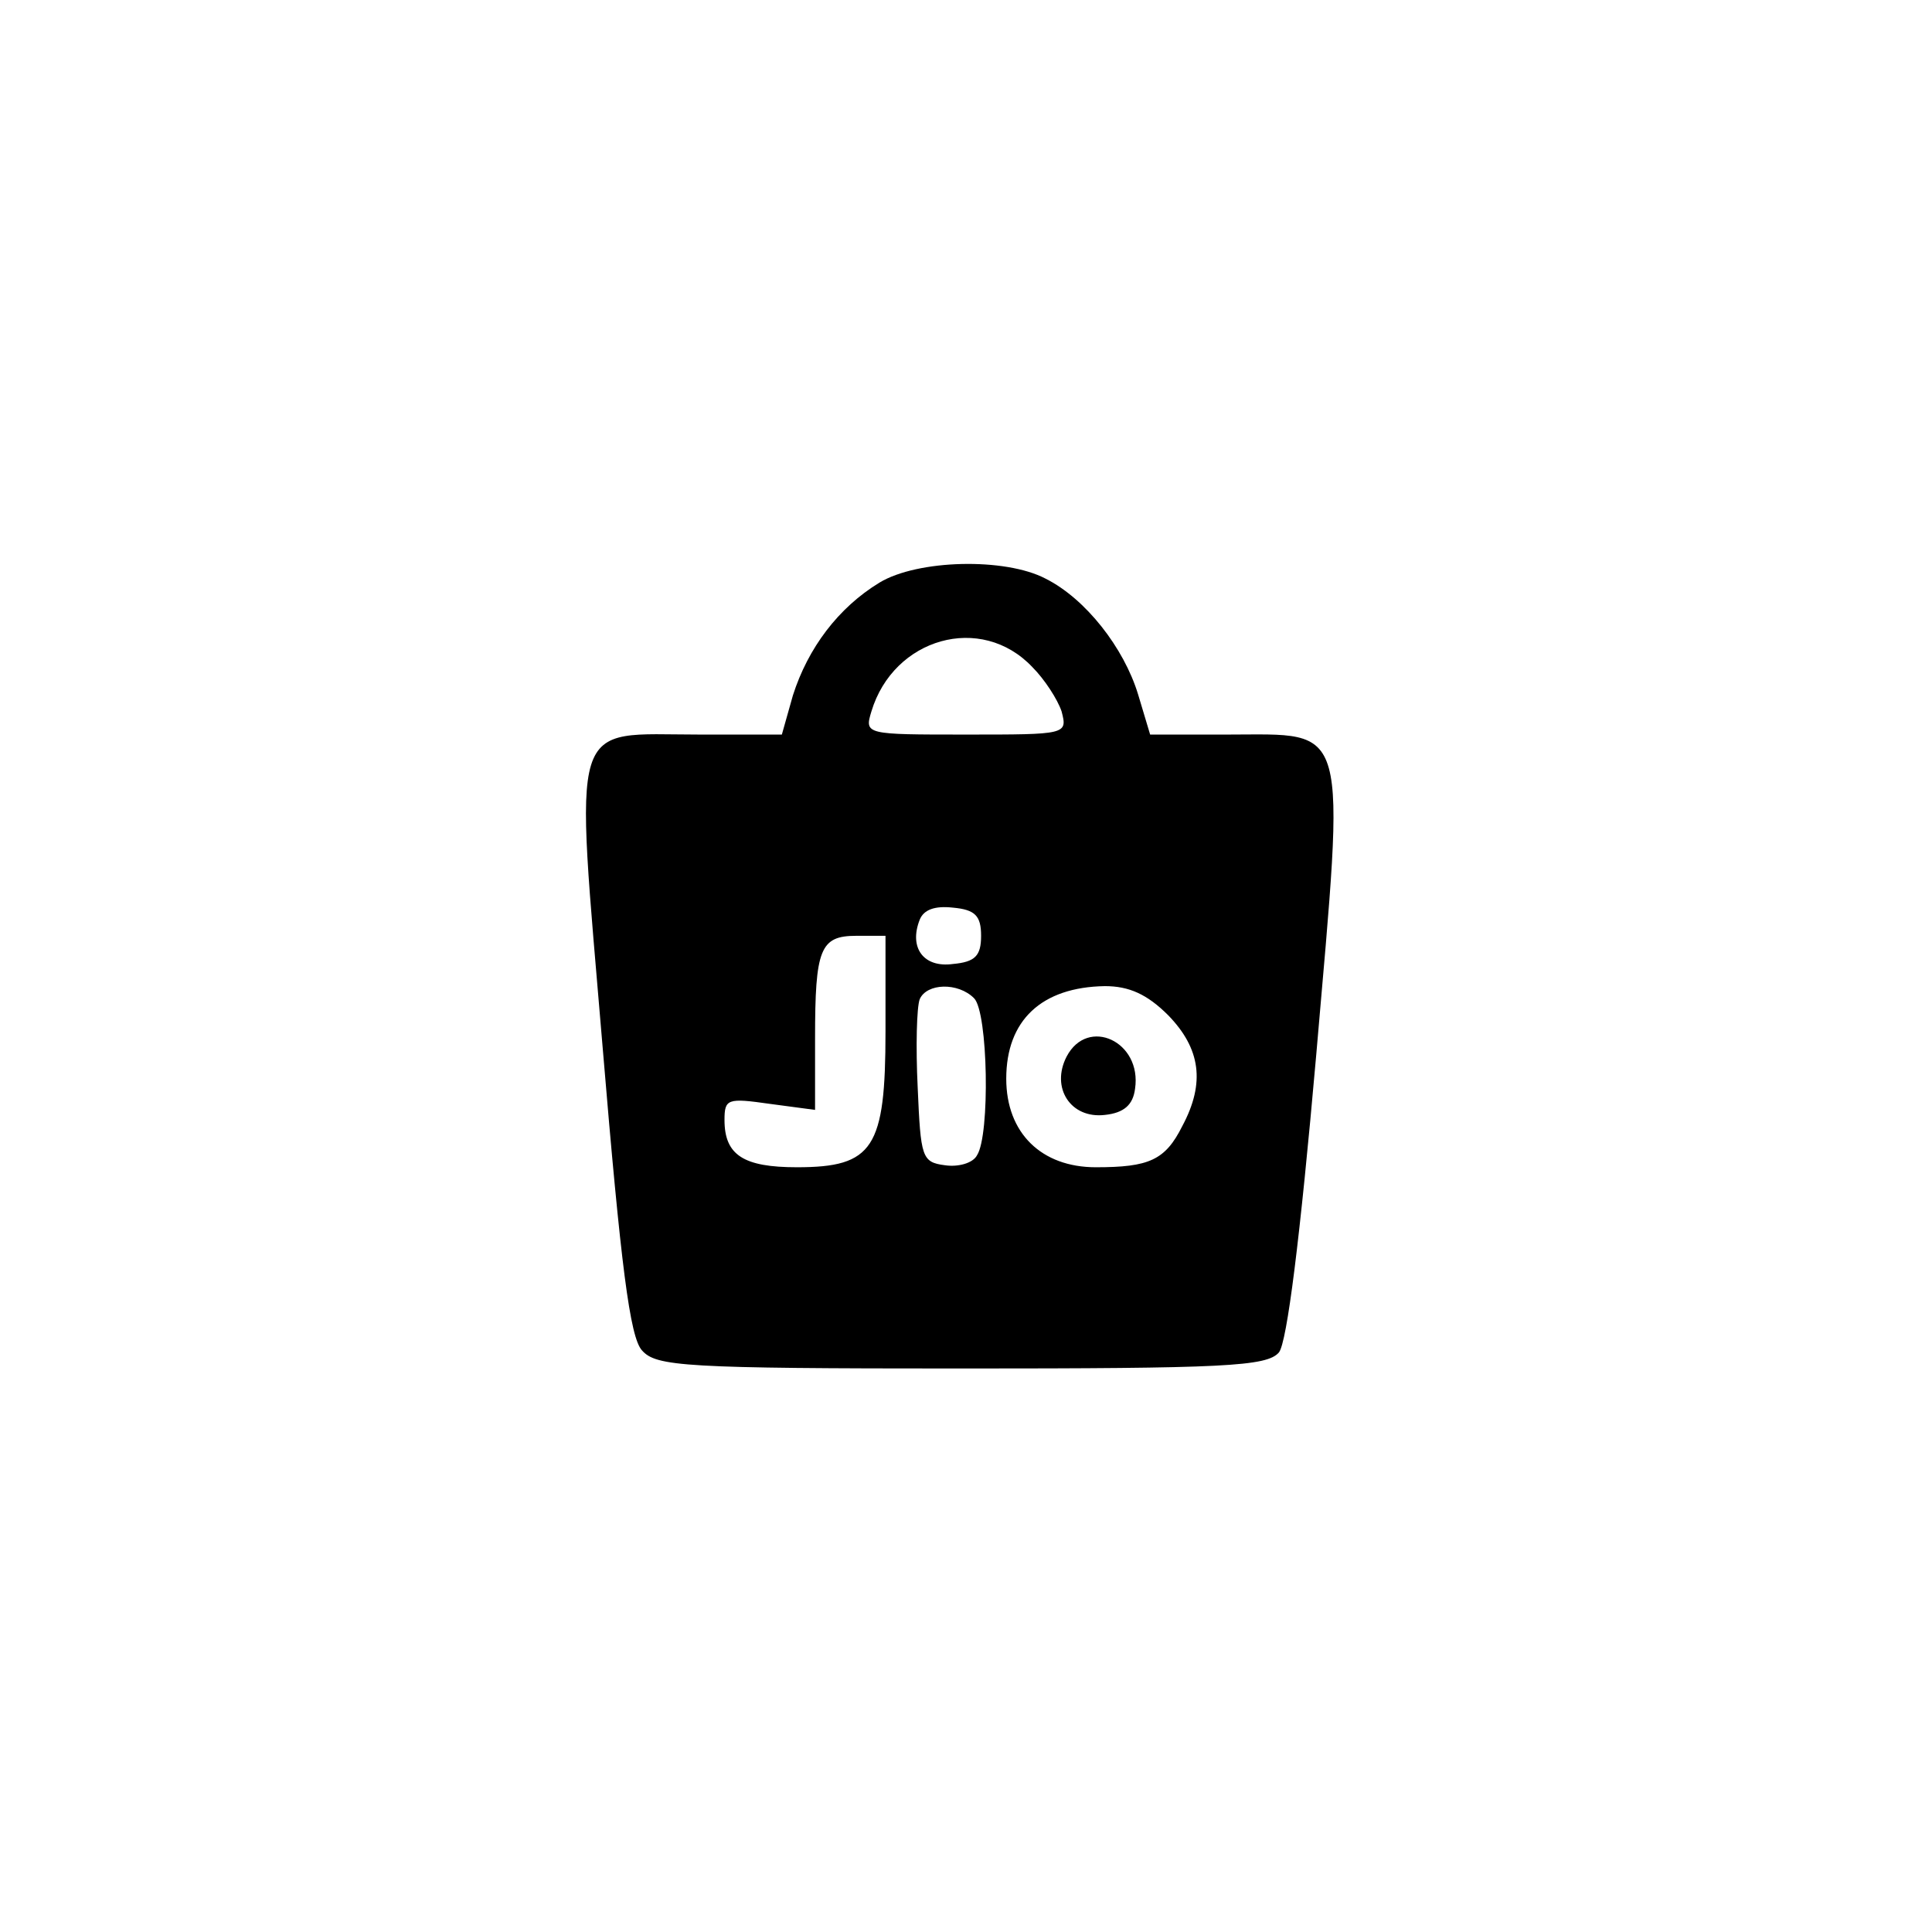 <?xml version="1.0" standalone="no"?>
<!DOCTYPE svg PUBLIC "-//W3C//DTD SVG 20010904//EN"
 "http://www.w3.org/TR/2001/REC-SVG-20010904/DTD/svg10.dtd">
<svg version="1.0" xmlns="http://www.w3.org/2000/svg"
 width="192pt" height="192pt" viewBox="0 0 192 192"
 preserveAspectRatio="xMidYMid meet">
<g transform="translate(0,192) scale(0.1,-0.1)"
fill="#000000" stroke="none">
811 c445 -92 729 -532 635 -987 -62 -301 -295 -546 -601 -630 -91 -26 -329
-26 -420 0 -291 80 -516 305 -596 596 -26 91 -26 329 0 420 120 433 542 692
982 601z"/>
<path d="M874 1341 c-41 -25 -71 -65 -86 -112 l-11 -39 -82 0 c-131 0 -124 23
-96 -312 18 -216 27 -287 39 -300 14 -16 42 -18 317 -18 262 0 304 2 316 16 8
10 21 113 37 295 29 336 34 319 -88 319 l-77 0 -12 40 c-14 46 -52 95 -92 115
-40 21 -127 19 -165 -4z m152 -84 c12 -12 25 -32 29 -44 6 -23 5 -23 -95 -23
-100 0 -101 0 -94 23 22 73 109 98 160 44z m-51 -267 c0 -20 -6 -26 -28 -28
-29 -4 -44 16 -33 44 4 10 15 14 33 12 22 -2 28 -8 28 -28z m-95 -95 c0 -116
-12 -135 -88 -135 -53 0 -72 12 -72 47 0 21 3 22 45 16 l45 -6 0 71 c0 89 5
102 41 102 l29 0 0 -95z m88 33 c14 -14 16 -136 3 -156 -4 -8 -19 -12 -32 -10
-23 3 -24 8 -27 77 -2 41 -1 80 2 88 7 16 38 17 54 1z m193 -17 c32 -33 37
-67 14 -110 -17 -34 -33 -41 -86 -41 -54 0 -89 34 -89 88 0 58 35 91 98 92 24
0 42 -8 63 -29z"/>
<path d="M1060 870 c-16 -31 4 -62 38 -58 19 2 28 10 30 26 7 47 -47 72 -68
32z"/>
</g>
</svg>
